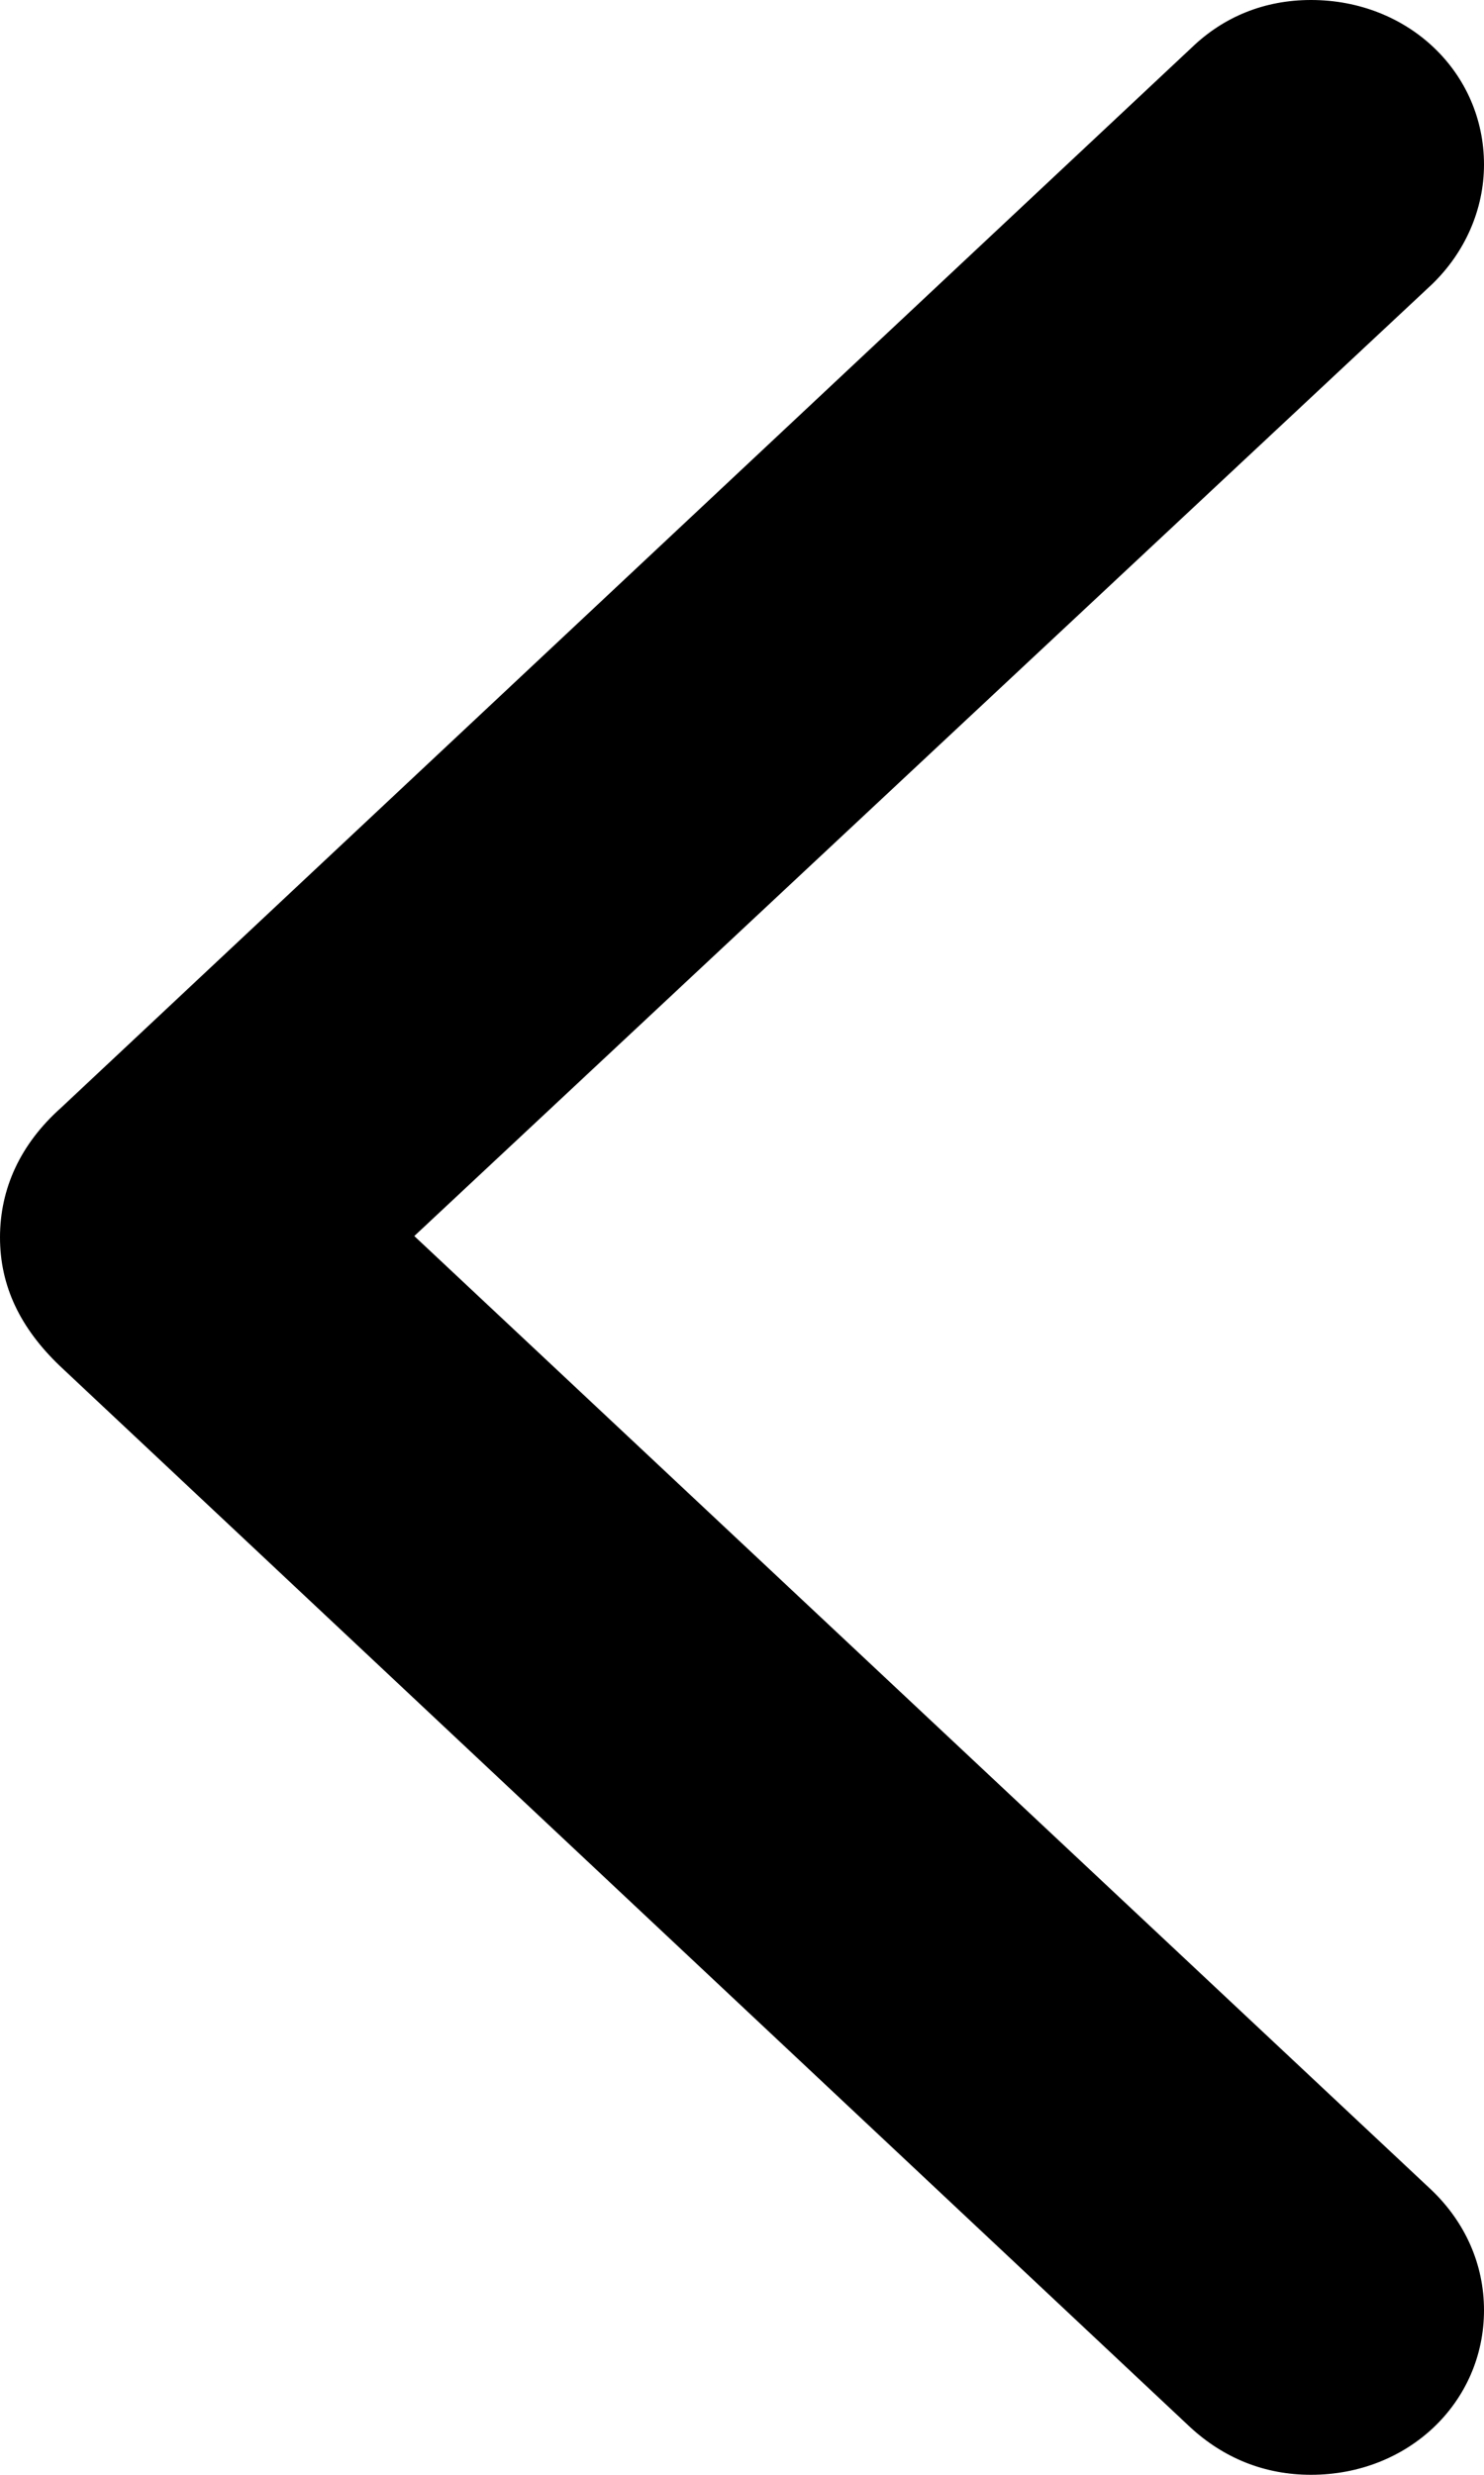 <svg width="100%" height="100%" viewBox="0 0 12 20" fill="currentColor" xmlns="http://www.w3.org/2000/svg">
<path d="M9.626 19.617C9.896 19.865 10.225 20 10.601 20C11.389 20 12 19.414 12 18.67C12 18.298 11.847 17.959 11.577 17.7L3.35 9.989L11.577 2.3C11.847 2.041 12 1.691 12 1.33C12 0.586 11.389 0 10.601 0C10.225 0 9.896 0.135 9.638 0.383L0.494 8.952C0.165 9.245 0 9.605 0 10C0 10.395 0.165 10.733 0.482 11.037L9.626 19.617Z"/>
</svg>
